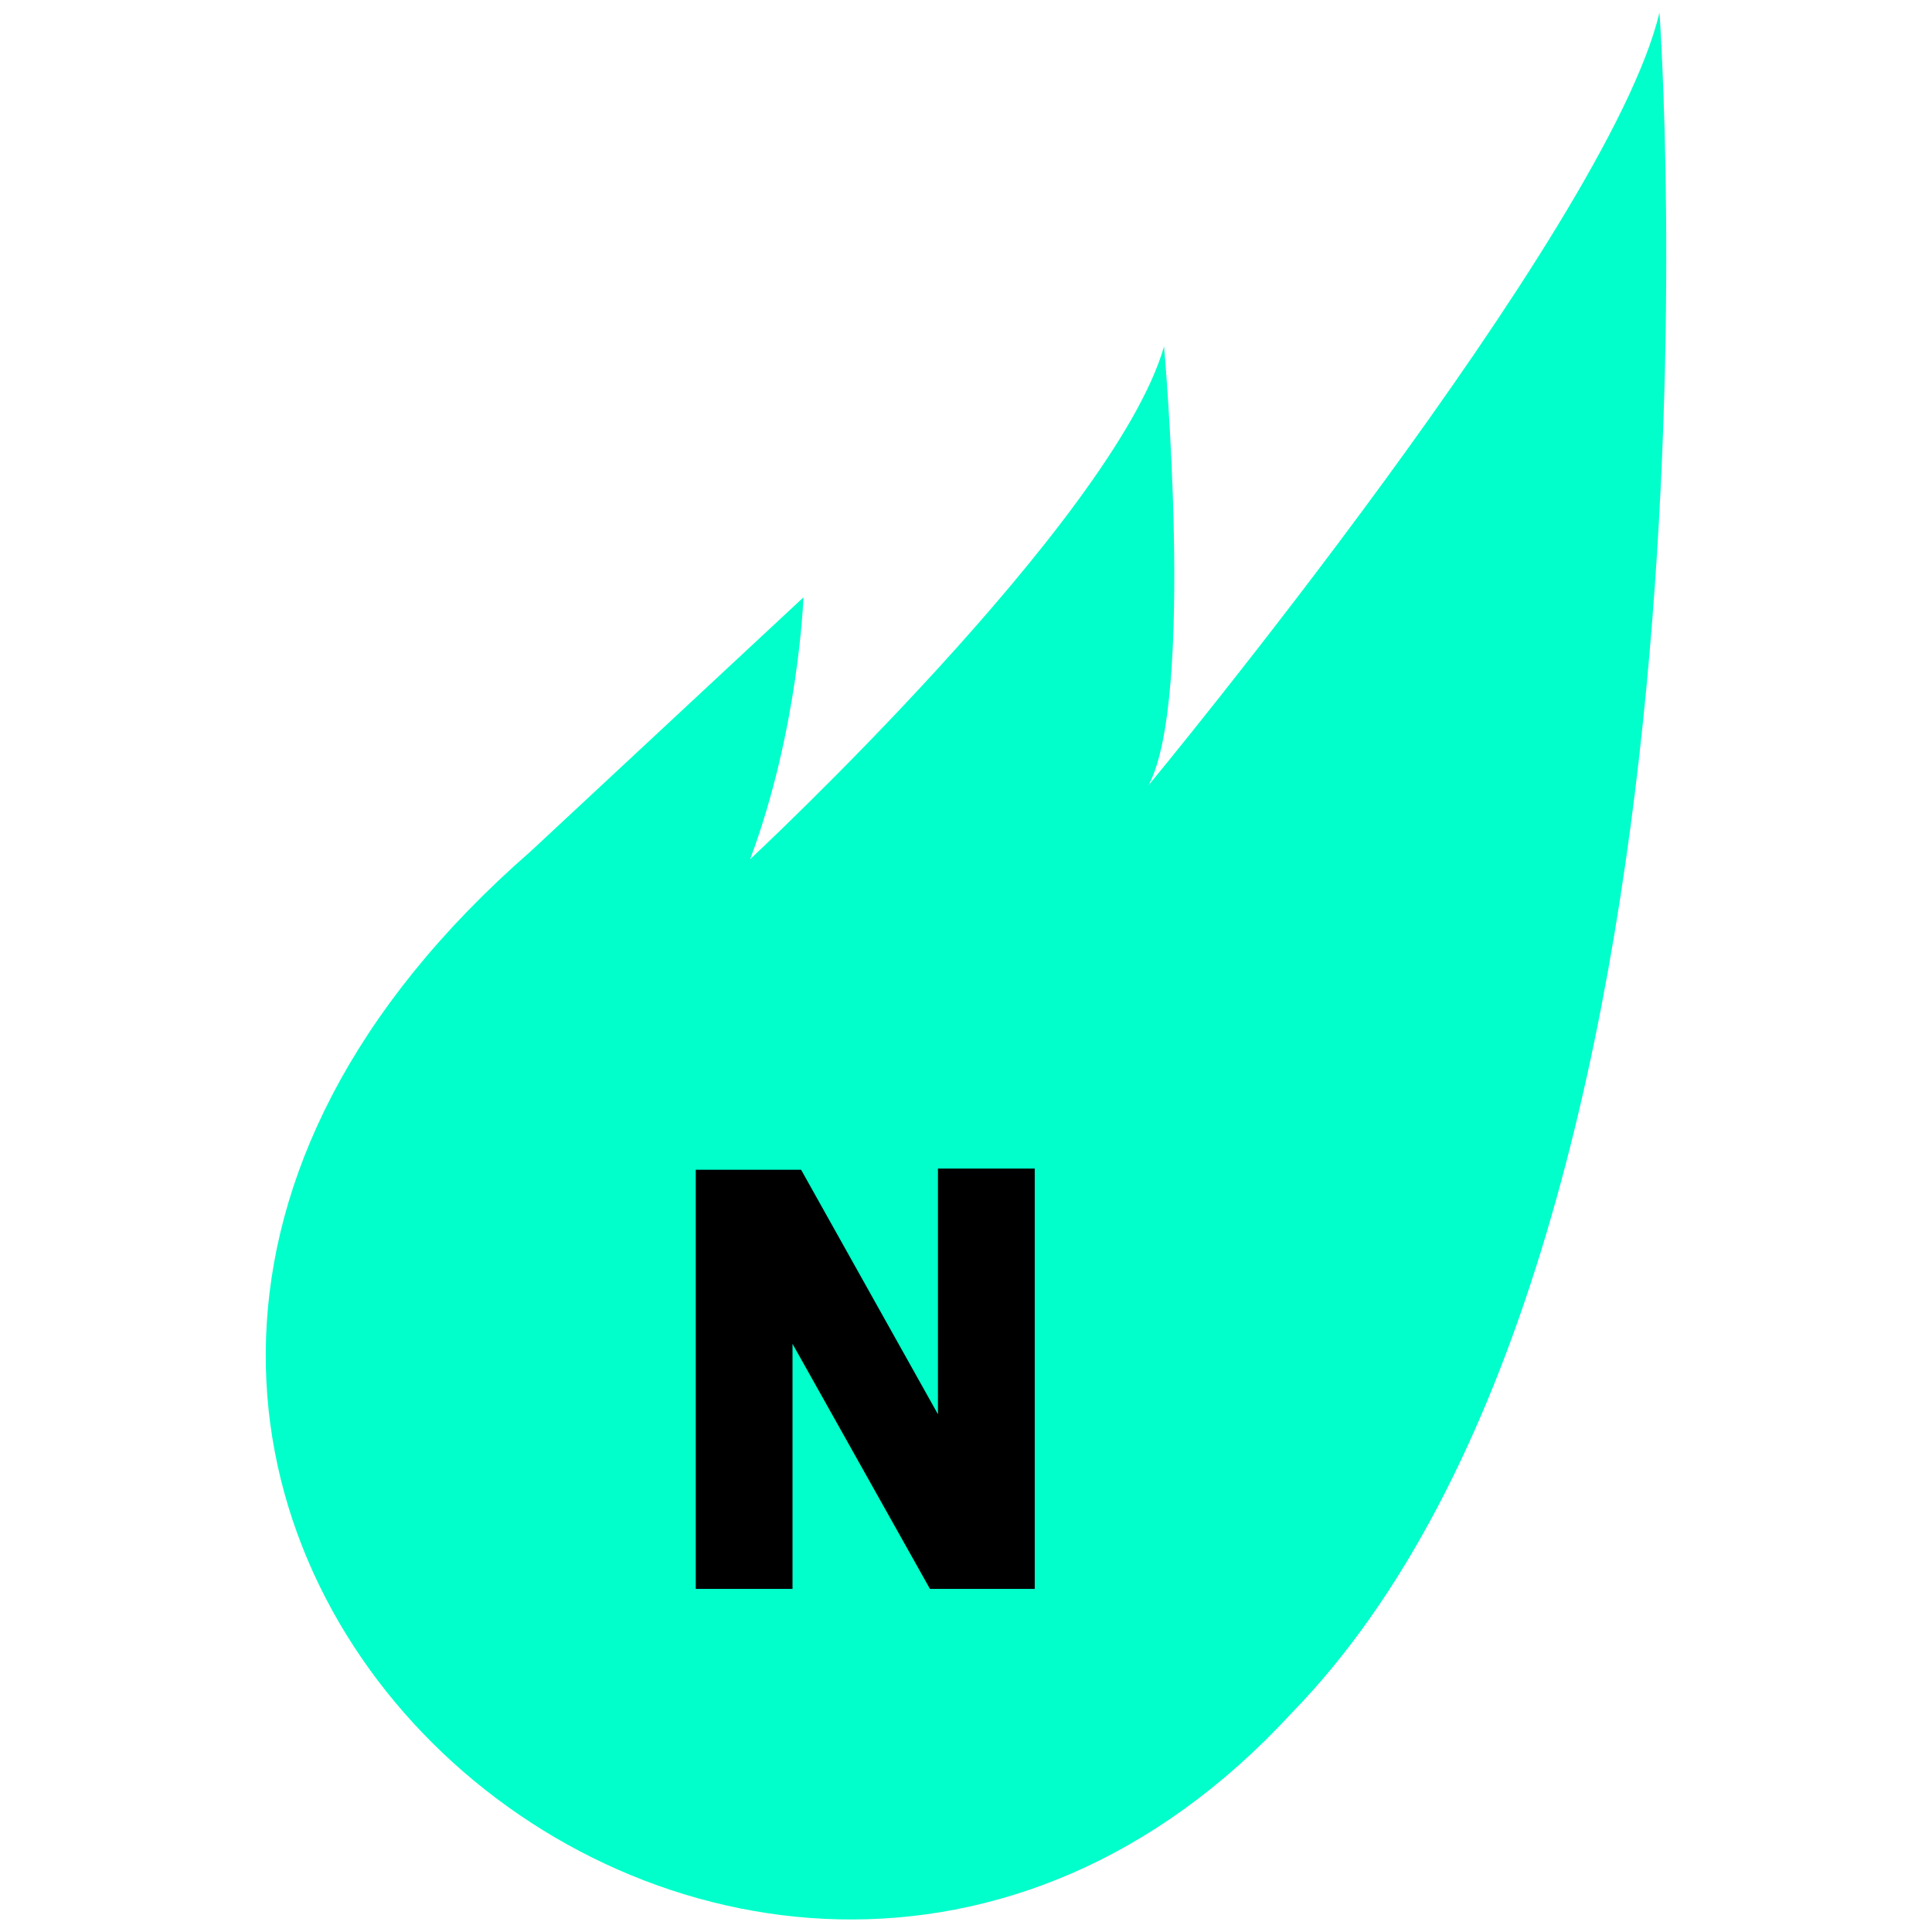 <svg xmlns="http://www.w3.org/2000/svg" viewBox="0 0 512 512"><defs><style>.a{fill:#00ffca;}</style></defs><path class="a" d="M140.628,225.617l72.294-67.312s-1.245,34.9-14.124,69.388c0,0,96.391-89.749,109.686-135.869,0,0,8.312,93.485-4.152,116.338,0,0,121.736-147.088,135.445-204.842,0,0,23.277,326.992-97.628,450.813C196.731,612.024-51.74,393.482,140.628,225.617Z"/><path d="M248.569,309.691h25.647V421.074H246.447l-36.423-64.948v64.948H184.383V310H212.3l36.265,64.794Z"/></svg>